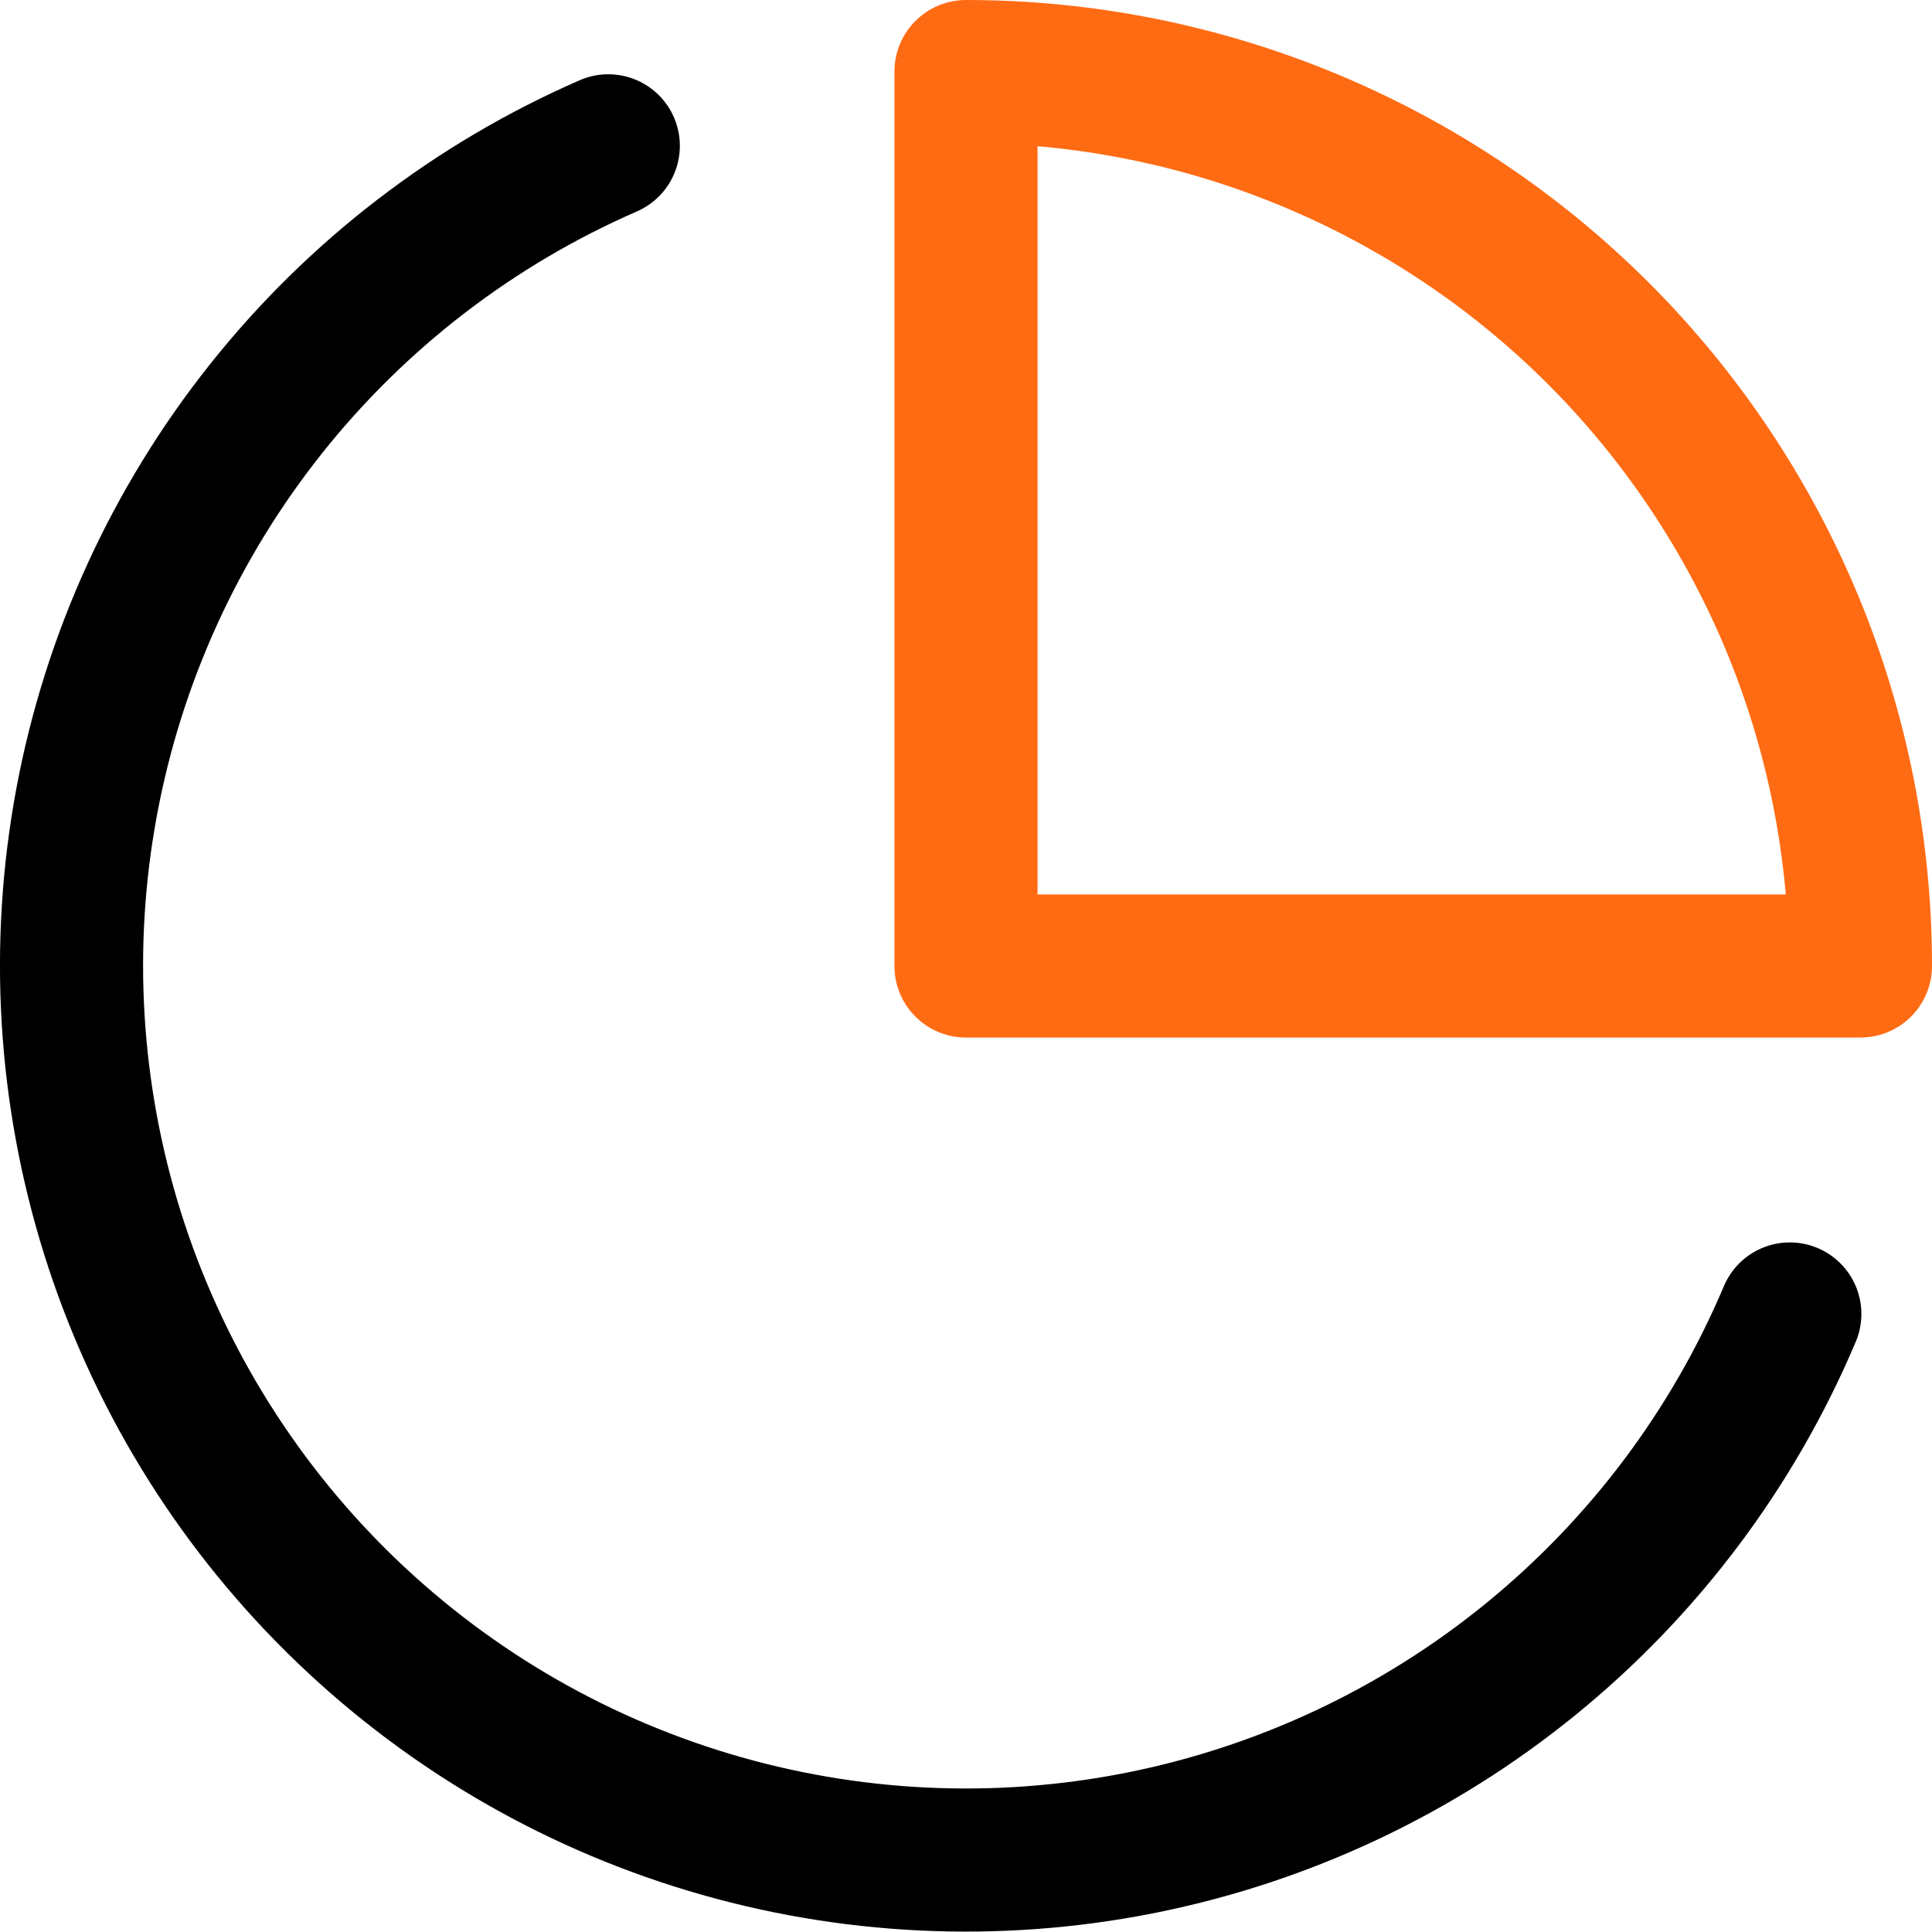 <svg width="27" height="27" viewBox="0 0 27 27" fill="none" xmlns="http://www.w3.org/2000/svg">
<path d="M25.013 18.363C24.218 20.243 22.974 21.9 21.39 23.189C19.807 24.478 17.931 25.359 15.929 25.756C13.926 26.153 11.856 26.053 9.901 25.465C7.945 24.877 6.164 23.819 4.712 22.383C3.26 20.948 2.182 19.178 1.571 17.23C0.961 15.281 0.837 13.213 1.211 11.206C1.585 9.199 2.445 7.313 3.716 5.715C4.986 4.117 6.629 2.854 8.501 2.038" stroke="black" stroke-width="2" stroke-linecap="round" stroke-linejoin="round"/>
<path d="M26 13.5C26 11.858 25.677 10.233 25.049 8.716C24.42 7.2 23.5 5.822 22.339 4.661C21.178 3.5 19.8 2.58 18.284 1.952C16.767 1.323 15.142 1 13.5 1V13.5H26Z" stroke="#FF6B13" stroke-width="2" stroke-linecap="round" stroke-linejoin="round"/>
</svg>
